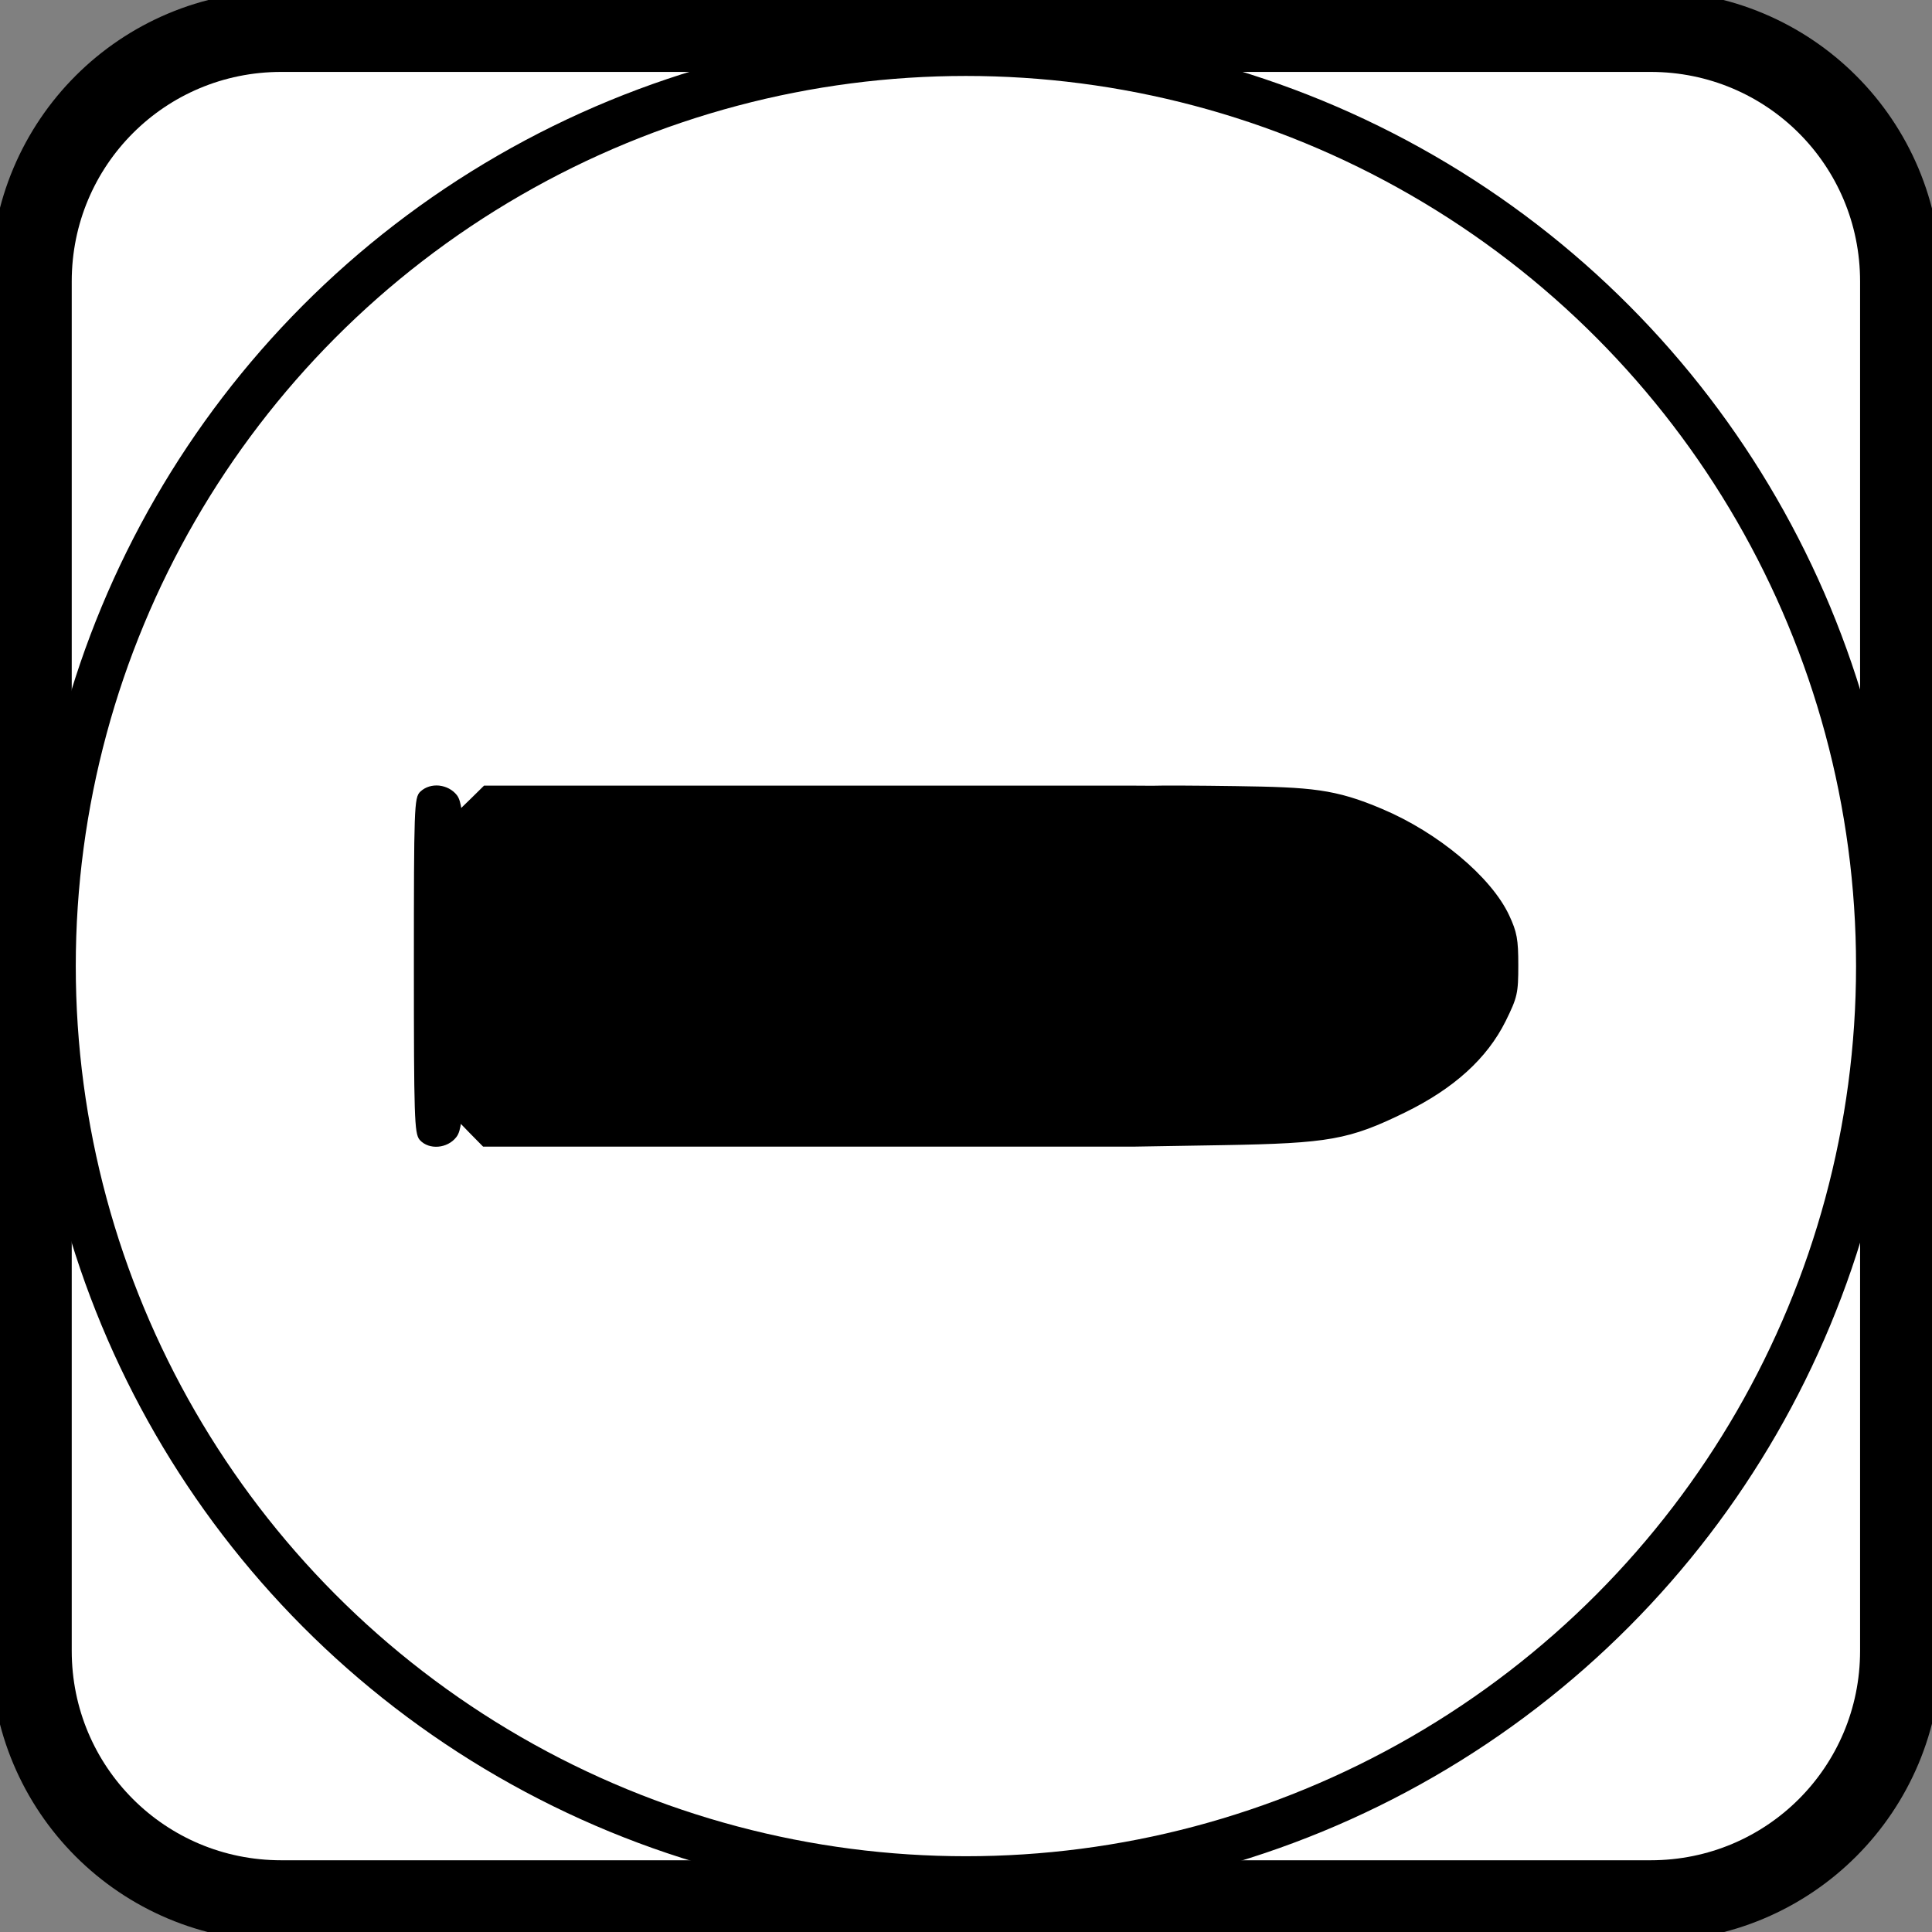 <?xml version="1.0" encoding="UTF-8" standalone="no"?>
<!-- Created with Inkscape (http://www.inkscape.org/) -->

<svg
   width="10.531mm"
   height="10.531mm"
   viewBox="0 0 10.531 10.531"
   version="1.1"
   id="svg8"
   inkscape:version="1.1.2 (0a00cf5339, 2022-02-04)"
   sodipodi:docname="Artillery3.svg"
   xmlns:inkscape="http://www.inkscape.org/namespaces/inkscape"
   xmlns:sodipodi="http://sodipodi.sourceforge.net/DTD/sodipodi-0.dtd"
   xmlns="http://www.w3.org/2000/svg"
   xmlns:svg="http://www.w3.org/2000/svg"
   xmlns:rdf="http://www.w3.org/1999/02/22-rdf-syntax-ns#"
   xmlns:cc="http://creativecommons.org/ns#"
   xmlns:dc="http://purl.org/dc/elements/1.1/">
  <rect x="0" y="0" width="10.531" height="10.531" fill="#808080" stroke="none"/>
  <defs
     id="defs2" />
  <sodipodi:namedview
     id="base"
     pagecolor="#ffffff"
     bordercolor="#666666"
     borderopacity="1.0"
     inkscape:pageopacity="0.0"
     inkscape:pageshadow="2"
     inkscape:zoom="7.919596"
     inkscape:cx="14.20527"
     inkscape:cy="37.691317"
     inkscape:document-units="mm"
     inkscape:current-layer="layer1"
     showgrid="false"
     fit-margin-top="0"
     fit-margin-left="0"
     fit-margin-right="0"
     fit-margin-bottom="0"
     inkscape:window-width="1850"
     inkscape:window-height="1016"
     inkscape:window-x="70"
     inkscape:window-y="1107"
     inkscape:window-maximized="1"
     inkscape:pagecheckerboard="0"
     inkscape:snap-bbox="true" />
  <g
     inkscape:label="Capa 1"
     inkscape:groupmode="layer"
     id="layer1"
     transform="translate(-49.921,-36.602)">
    <path
       style="opacity:1;fill:#ffffff;fill-opacity:1;fill-rule:nonzero;stroke:#000000;stroke-width:0.442;stroke-linecap:round;stroke-linejoin:miter;stroke-miterlimit:4;stroke-dasharray:none;stroke-dashoffset:0;stroke-opacity:1"
       d="m 51.454,36.773 h 7.464 c 0.755,0 1.363,0.608 1.363,1.363 v 7.464 c 0,0.755 -0.608,1.363 -1.363,1.363 h -7.464 c -0.755,0 -1.363,-0.608 -1.363,-1.363 v -7.464 c 0,-0.755 0.608,-1.363 1.363,-1.363 z"
       id="rect815"
       inkscape:connector-curvature="0" />
    <circle
       style="fill:none;stroke:#000000;stroke-width:0.25;stroke-linecap:round;stroke-miterlimit:4;stroke-dasharray:none;stop-color:#000000"
       id="path846"
       cx="55.186"
       cy="41.868"
       r="4.977" />
    <path
       style="fill:#000000;stroke:#000000;stroke-width:0.018;stroke-opacity:1"
       d="m 52.313,40.893 c -0.034,-0.003 -0.068,0.006 -0.094,0.03 -0.031,0.028 -0.033,0.081 -0.033,0.942 0,0.823 0.003,0.915 0.03,0.945 0.046,0.051 0.14,0.043 0.185,-0.015 0.013,-0.016 0.02,-0.041 0.026,-0.086 l 0.064,0.066 0.067,0.068 h 1.775 1.775 l 0.48,-0.008 c 0.575,-0.01 0.684,-0.029 0.987,-0.177 0.266,-0.13 0.445,-0.293 0.545,-0.494 0.063,-0.128 0.068,-0.148 0.068,-0.301 0,-0.14 -0.007,-0.178 -0.049,-0.268 -0.096,-0.206 -0.384,-0.447 -0.687,-0.575 -0.256,-0.109 -0.385,-0.118 -0.794,-0.124 -0.204,-0.003 -0.409,-0.004 -0.456,-0.002 l -0.093,-5.42e-4 h -1.773 -1.773 l -0.068,0.067 -0.066,0.064 c -0.006,-0.043 -0.013,-0.068 -0.025,-0.083 -0.022,-0.028 -0.055,-0.044 -0.088,-0.048 z"
       id="path1002-7"
       inkscape:connector-curvature="0"
       inkscape:export-filename="1bullet.png"
       inkscape:export-xdpi="300"
       inkscape:export-ydpi="300" />
  </g>
</svg>
